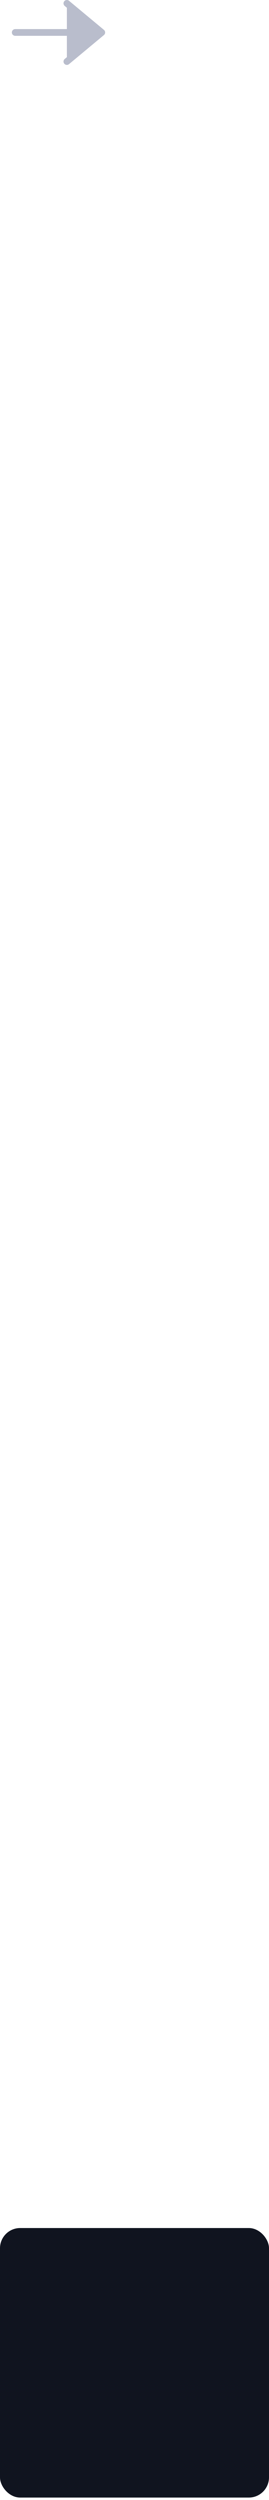 <svg width="40" height="371" viewBox="0 0 40 371" fill="none" xmlns="http://www.w3.org/2000/svg">
<rect y="330.647" width="40" height="40" rx="3" fill="#10141F"/>
<path fill-rule="evenodd" clip-rule="evenodd" d="M15.135 4.817H2.264H15.135Z" fill="#B9BDCC"/>
<path fill-rule="evenodd" clip-rule="evenodd" d="M9.944 0.5L15.135 4.817L9.944 9.134" fill="#B9BDCC"/>
<path d="M15.135 4.817H2.264M15.135 4.817L9.944 0.5M15.135 4.817L9.944 9.134" stroke="#B9BDCC" stroke-linecap="round" stroke-linejoin="round"/>
</svg>
